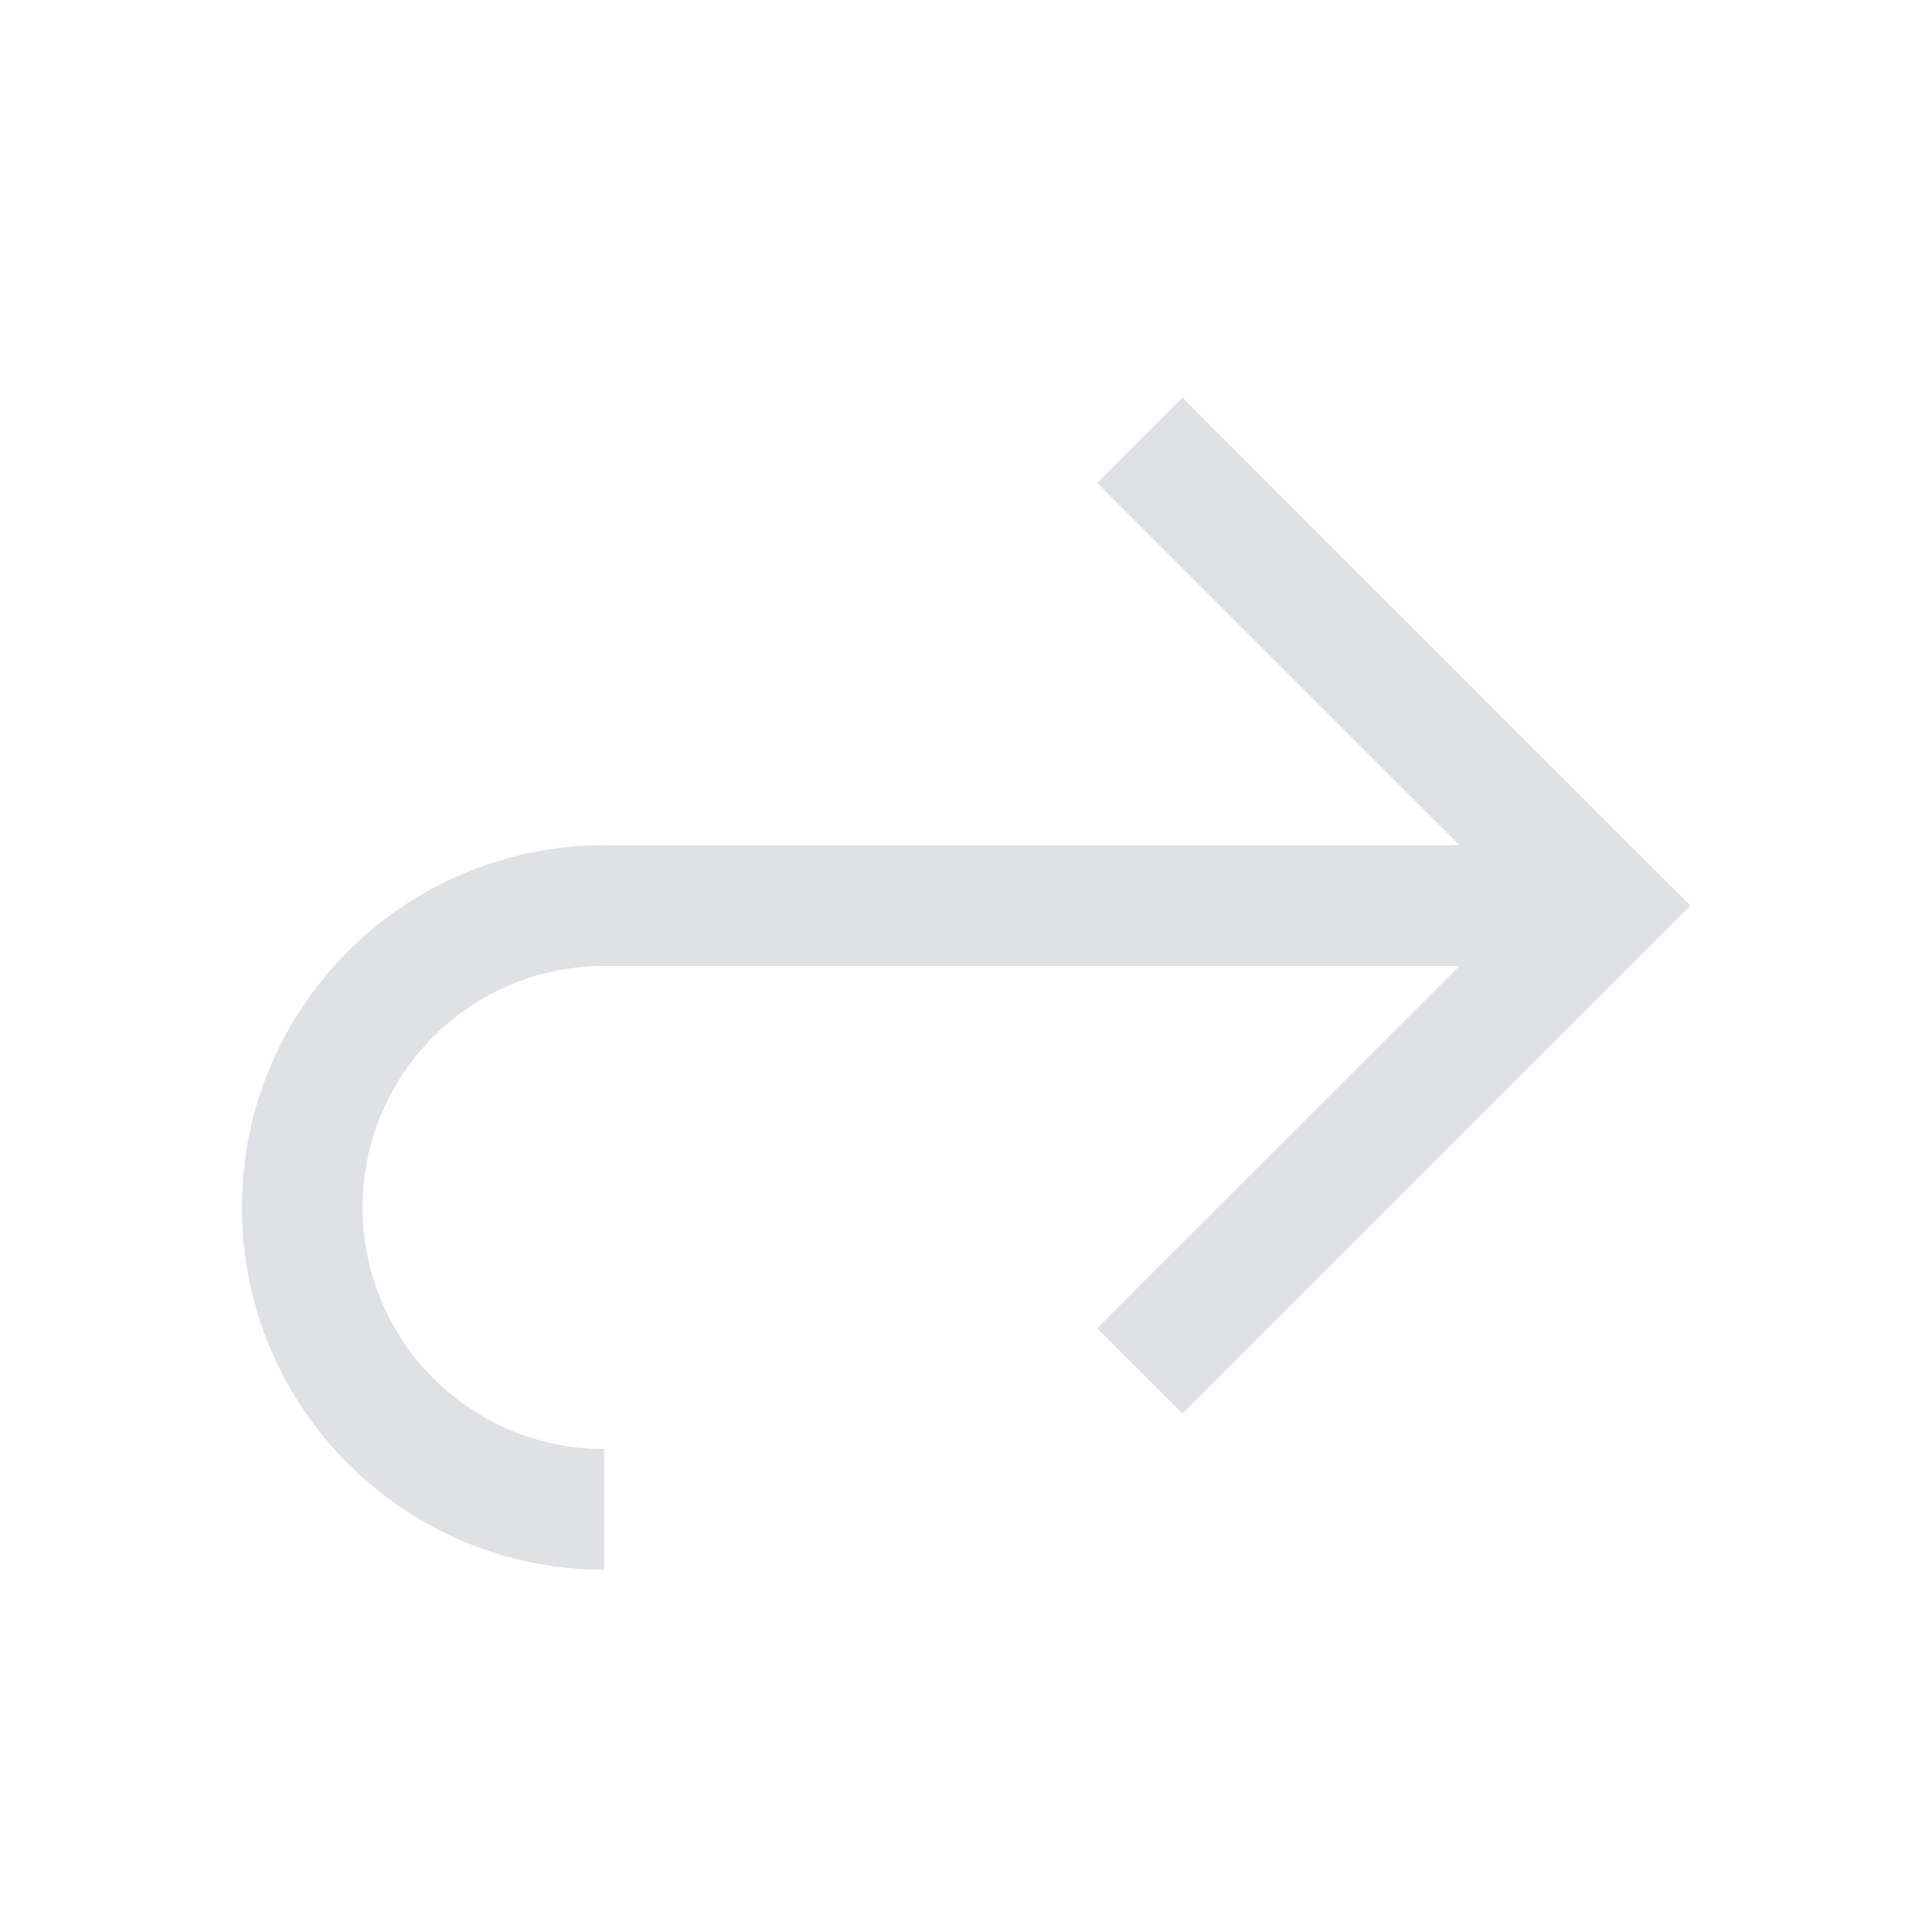 <svg width="16" height="16" viewBox="0 0 16 16" fill="none" xmlns="http://www.w3.org/2000/svg">
<path fill-rule="evenodd" clip-rule="evenodd" d="M9.793 3.293L10.146 3.647L13.646 7.147L14 7.5L13.646 7.854L10.146 11.354L9.793 11.707L9.086 11L9.439 10.646L12.086 8L5.503 8L5.003 8L5.003 8C3.898 8 3.003 8.895 3.003 10C3.003 11.105 3.898 12 5.003 12L5.003 13C3.346 13 2.003 11.657 2.003 10C2.003 8.343 3.346 7 5.003 7L5.003 7L5.503 7L12.086 7L9.439 4.354L9.086 4L9.793 3.293Z" fill="#E0E1E4"/>
</svg>
